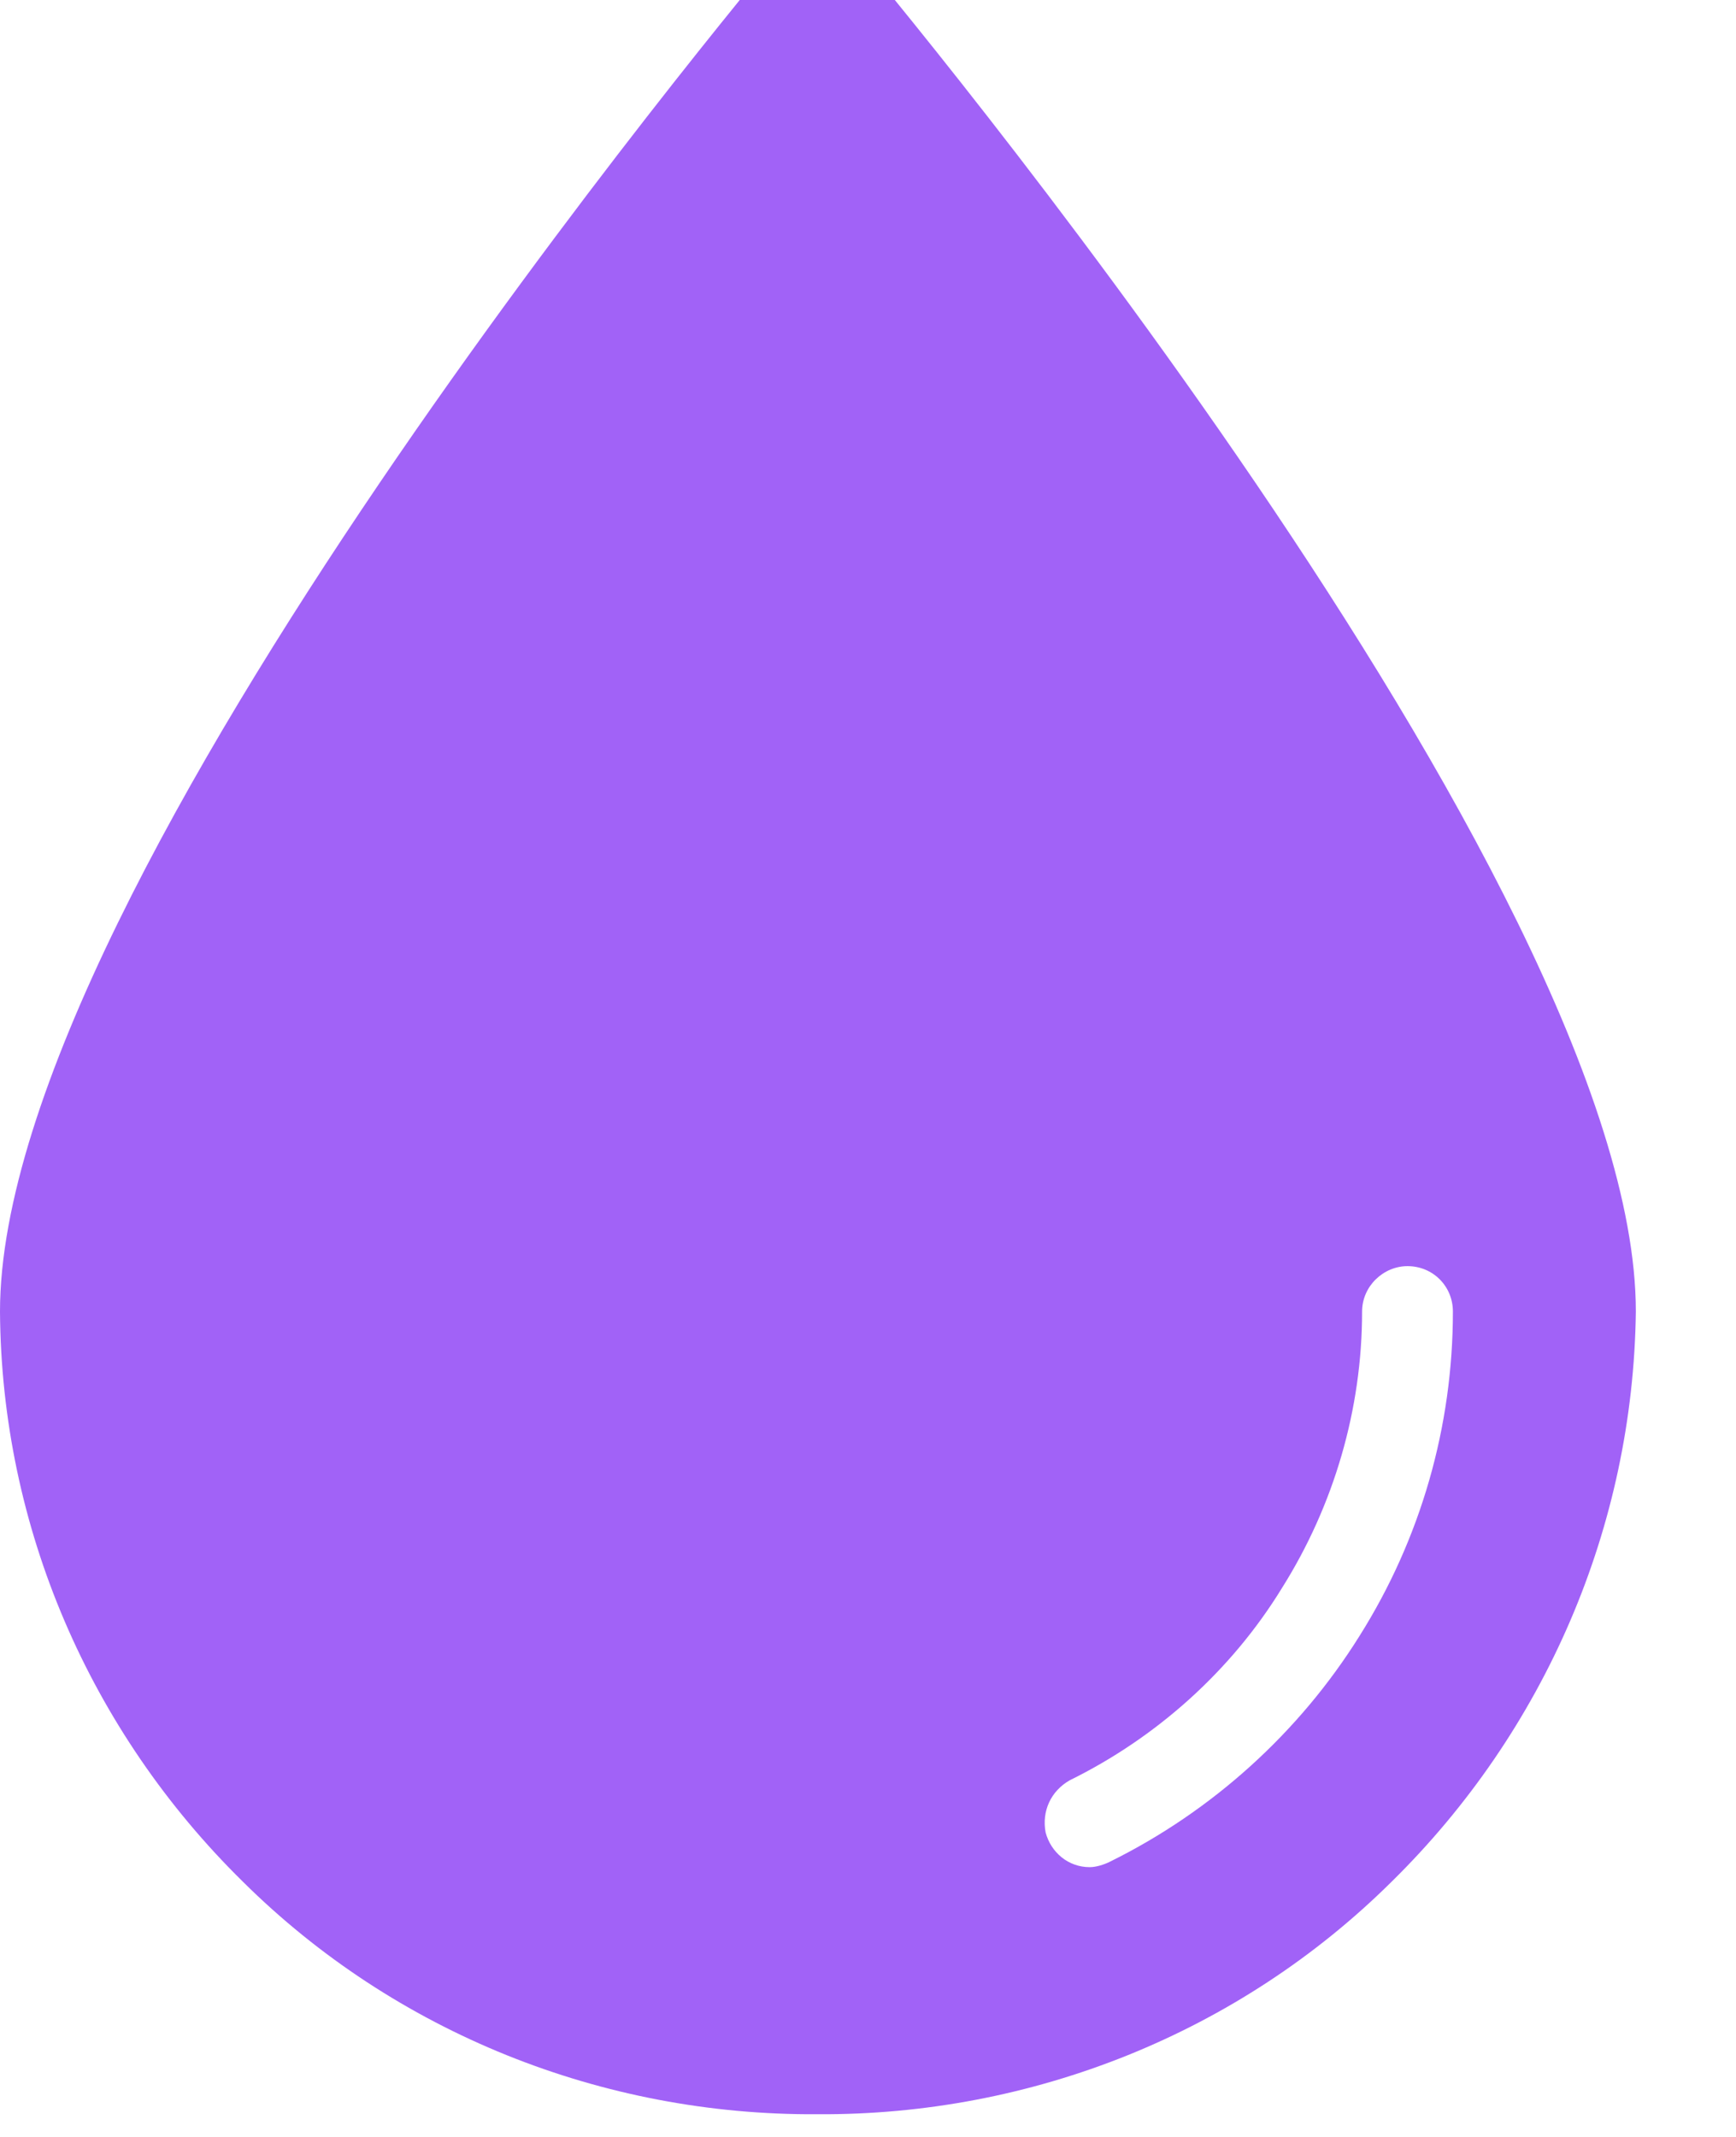 <svg width="13" height="16" viewBox="0 0 13 16" fill="none" xmlns="http://www.w3.org/2000/svg" xmlns:xlink="http://www.w3.org/1999/xlink">
	<desc>
			Created with Pixso.
	</desc>
	<defs/>
	<path id="Vector" d="M6.38 -0.39C6.31 -0.46 6.22 -0.5 6.12 -0.5C6.02 -0.5 5.93 -0.46 5.86 -0.39C5.62 -0.1 0 6.61 0 9.82C0.01 11.43 0.67 12.96 1.82 14.09C2.96 15.22 4.51 15.84 6.12 15.83C7.73 15.84 9.28 15.22 10.42 14.09C11.57 12.96 12.23 11.43 12.25 9.82C12.25 6.61 6.62 -0.1 6.38 -0.39L6.38 -0.39ZM8.31 13.94C8.27 13.96 8.21 13.98 8.16 13.98C8 13.98 7.87 13.87 7.83 13.72C7.8 13.56 7.87 13.41 8.01 13.33C8.66 13.01 9.22 12.51 9.6 11.89C9.99 11.27 10.2 10.55 10.2 9.82C10.2 9.63 10.36 9.48 10.54 9.48C10.73 9.48 10.88 9.63 10.88 9.82C10.88 10.68 10.64 11.52 10.18 12.25C9.73 12.97 9.08 13.56 8.31 13.94L8.31 13.94Z" fill="#A162F7" fill-opacity="1" fill-rule="nonzero"/>
</svg>
